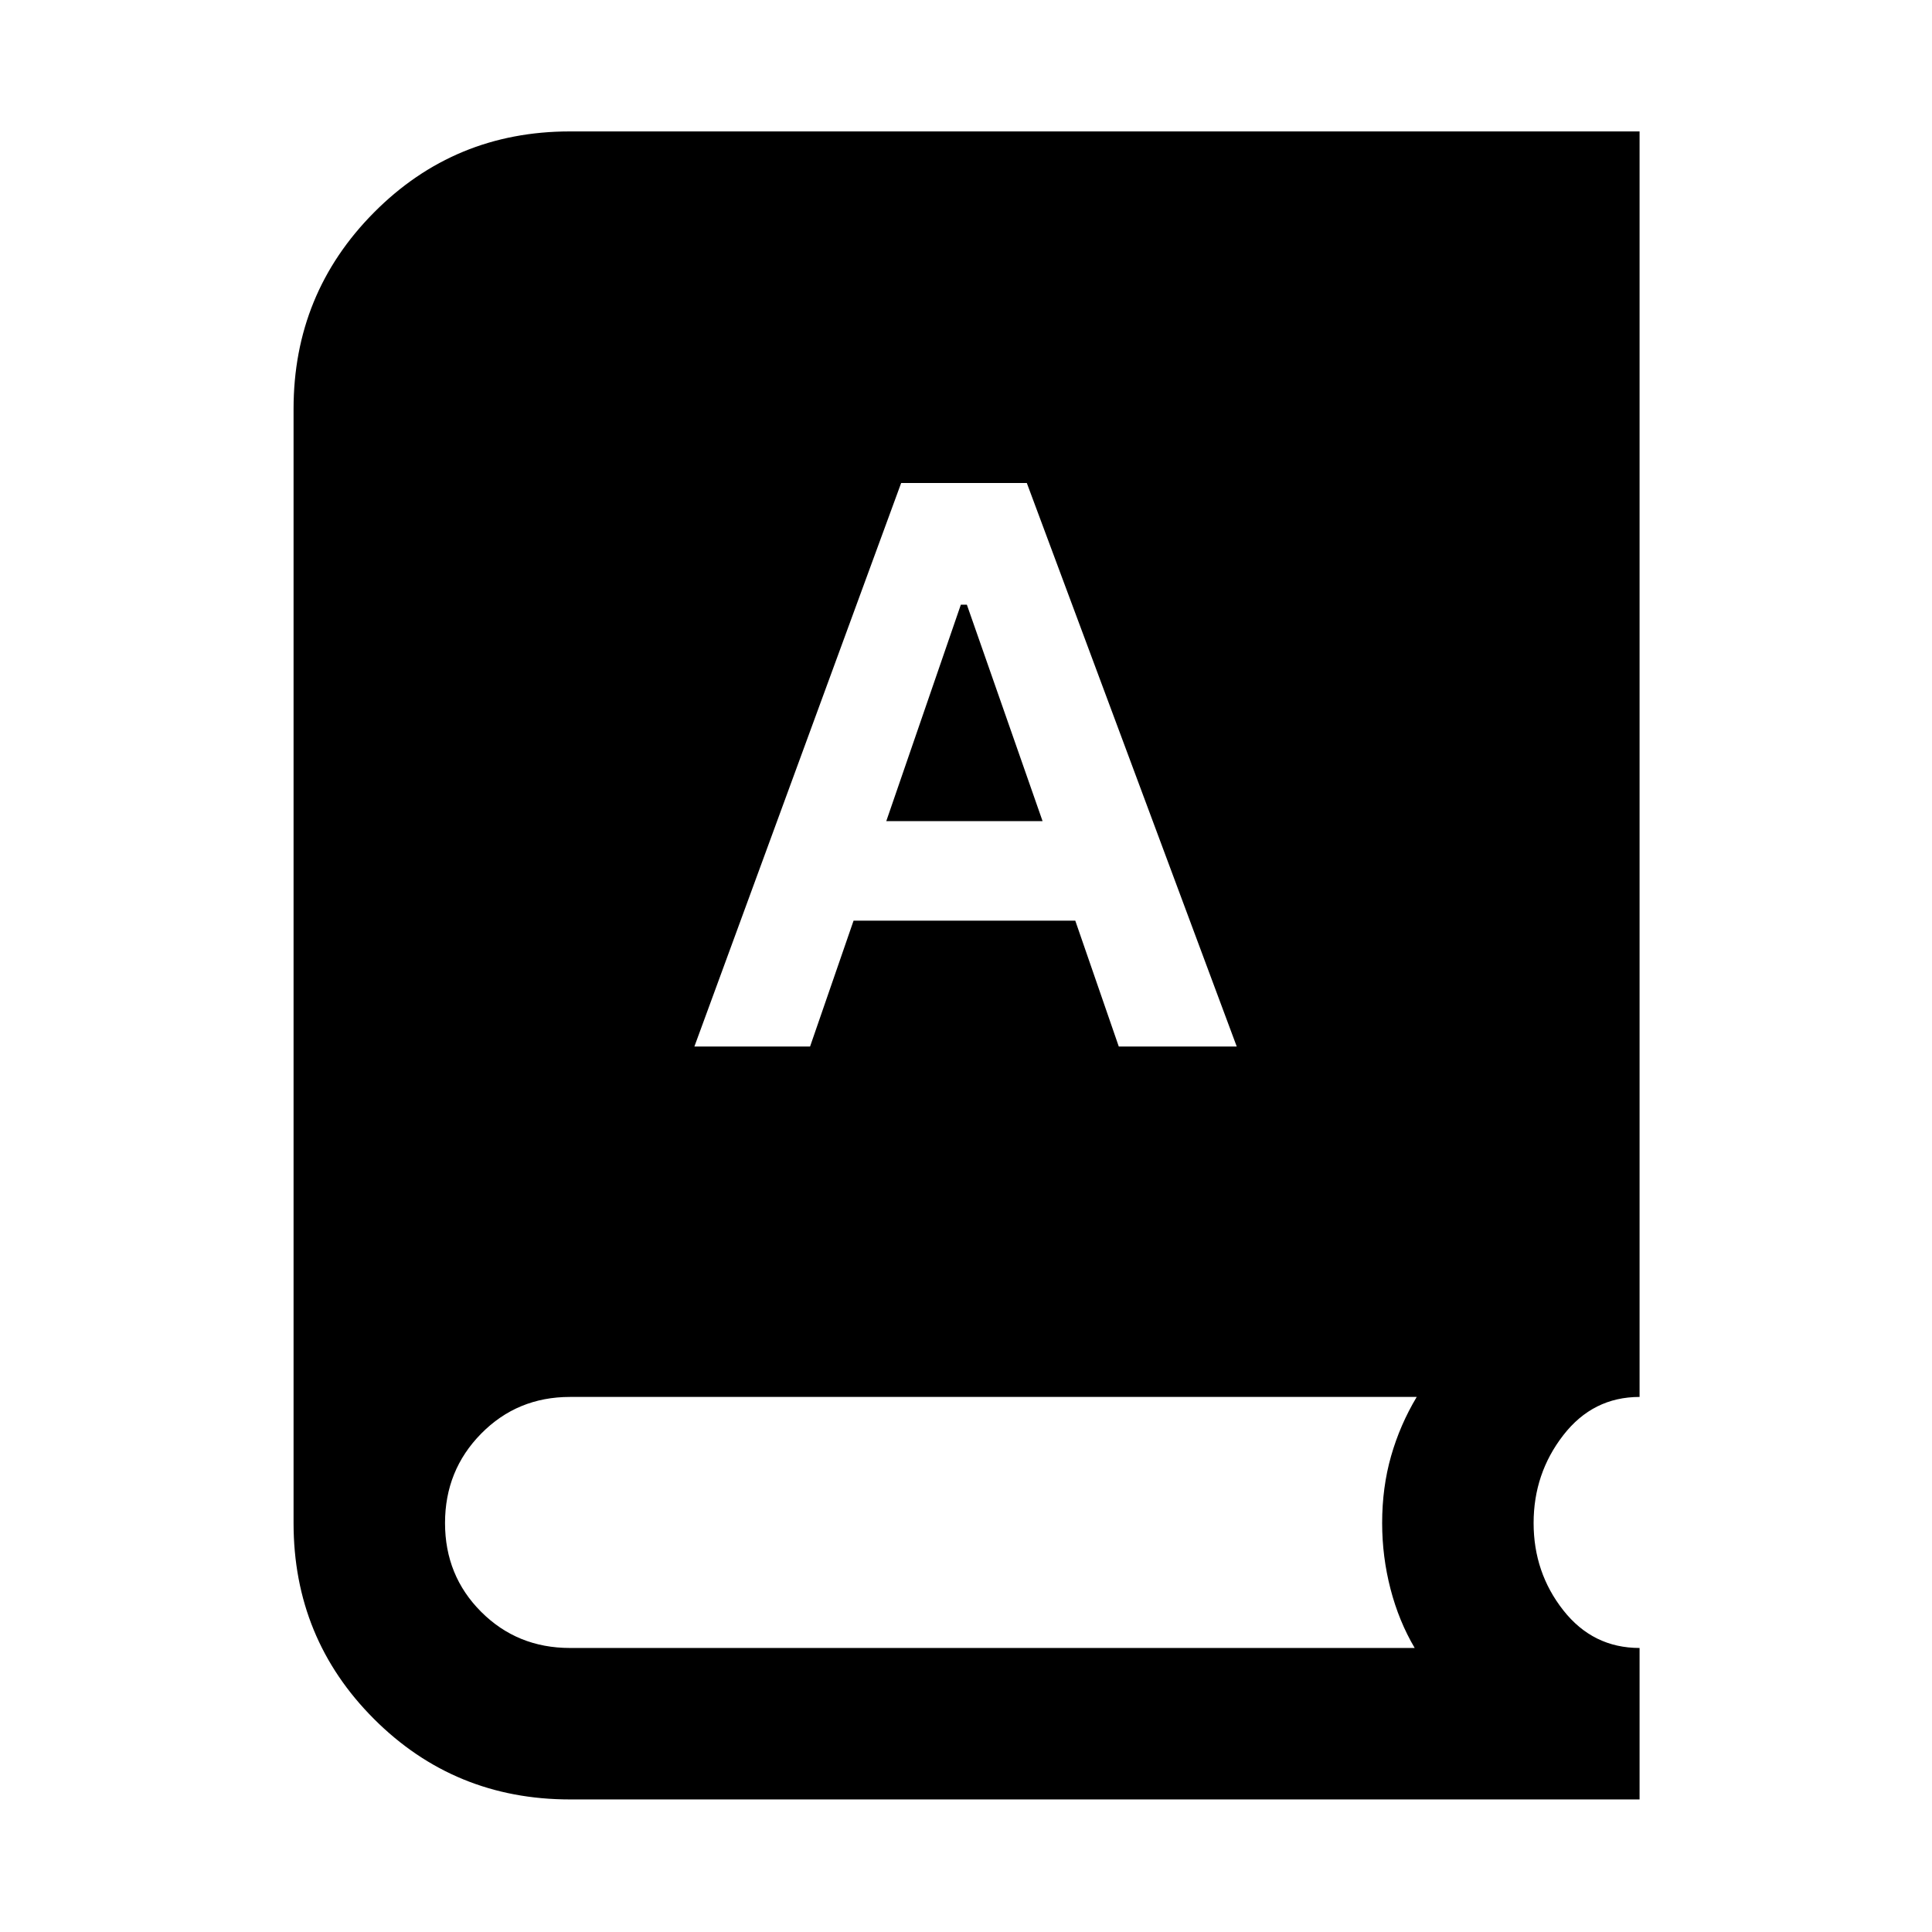 <svg xmlns="http://www.w3.org/2000/svg" width="48" height="48" viewBox="0 -960 960 960"><path d="M283.217-65.869q-57.391 0-97.37-39.978-39.978-39.979-39.978-97.37v-553.566q0-57.391 39.978-97.652 39.979-40.261 97.37-40.261h531.479v628.827q-23.173 0-37.912 19.022-14.739 19.021-14.739 43.63 0 24.608 14.739 43.347 14.739 18.74 37.912 18.74v75.261H283.217ZM345.043-440h57.479l21.608-62.521h110.174L555.913-440h58.609L510.218-720h-62.436L345.043-440Zm95.348-112 37.044-107.521h3L518.043-552h-77.652ZM283.217-141.13h419.74q-7.87-13.305-12.022-29.326-4.152-16.022-4.152-32.761 0-17.739 4.435-33.261 4.434-15.521 12.739-29.391h-420.74q-26.174 0-44.13 18.239-17.957 18.239-17.957 44.413 0 26.174 17.957 44.13 17.956 17.957 44.13 17.957Z"/></svg>